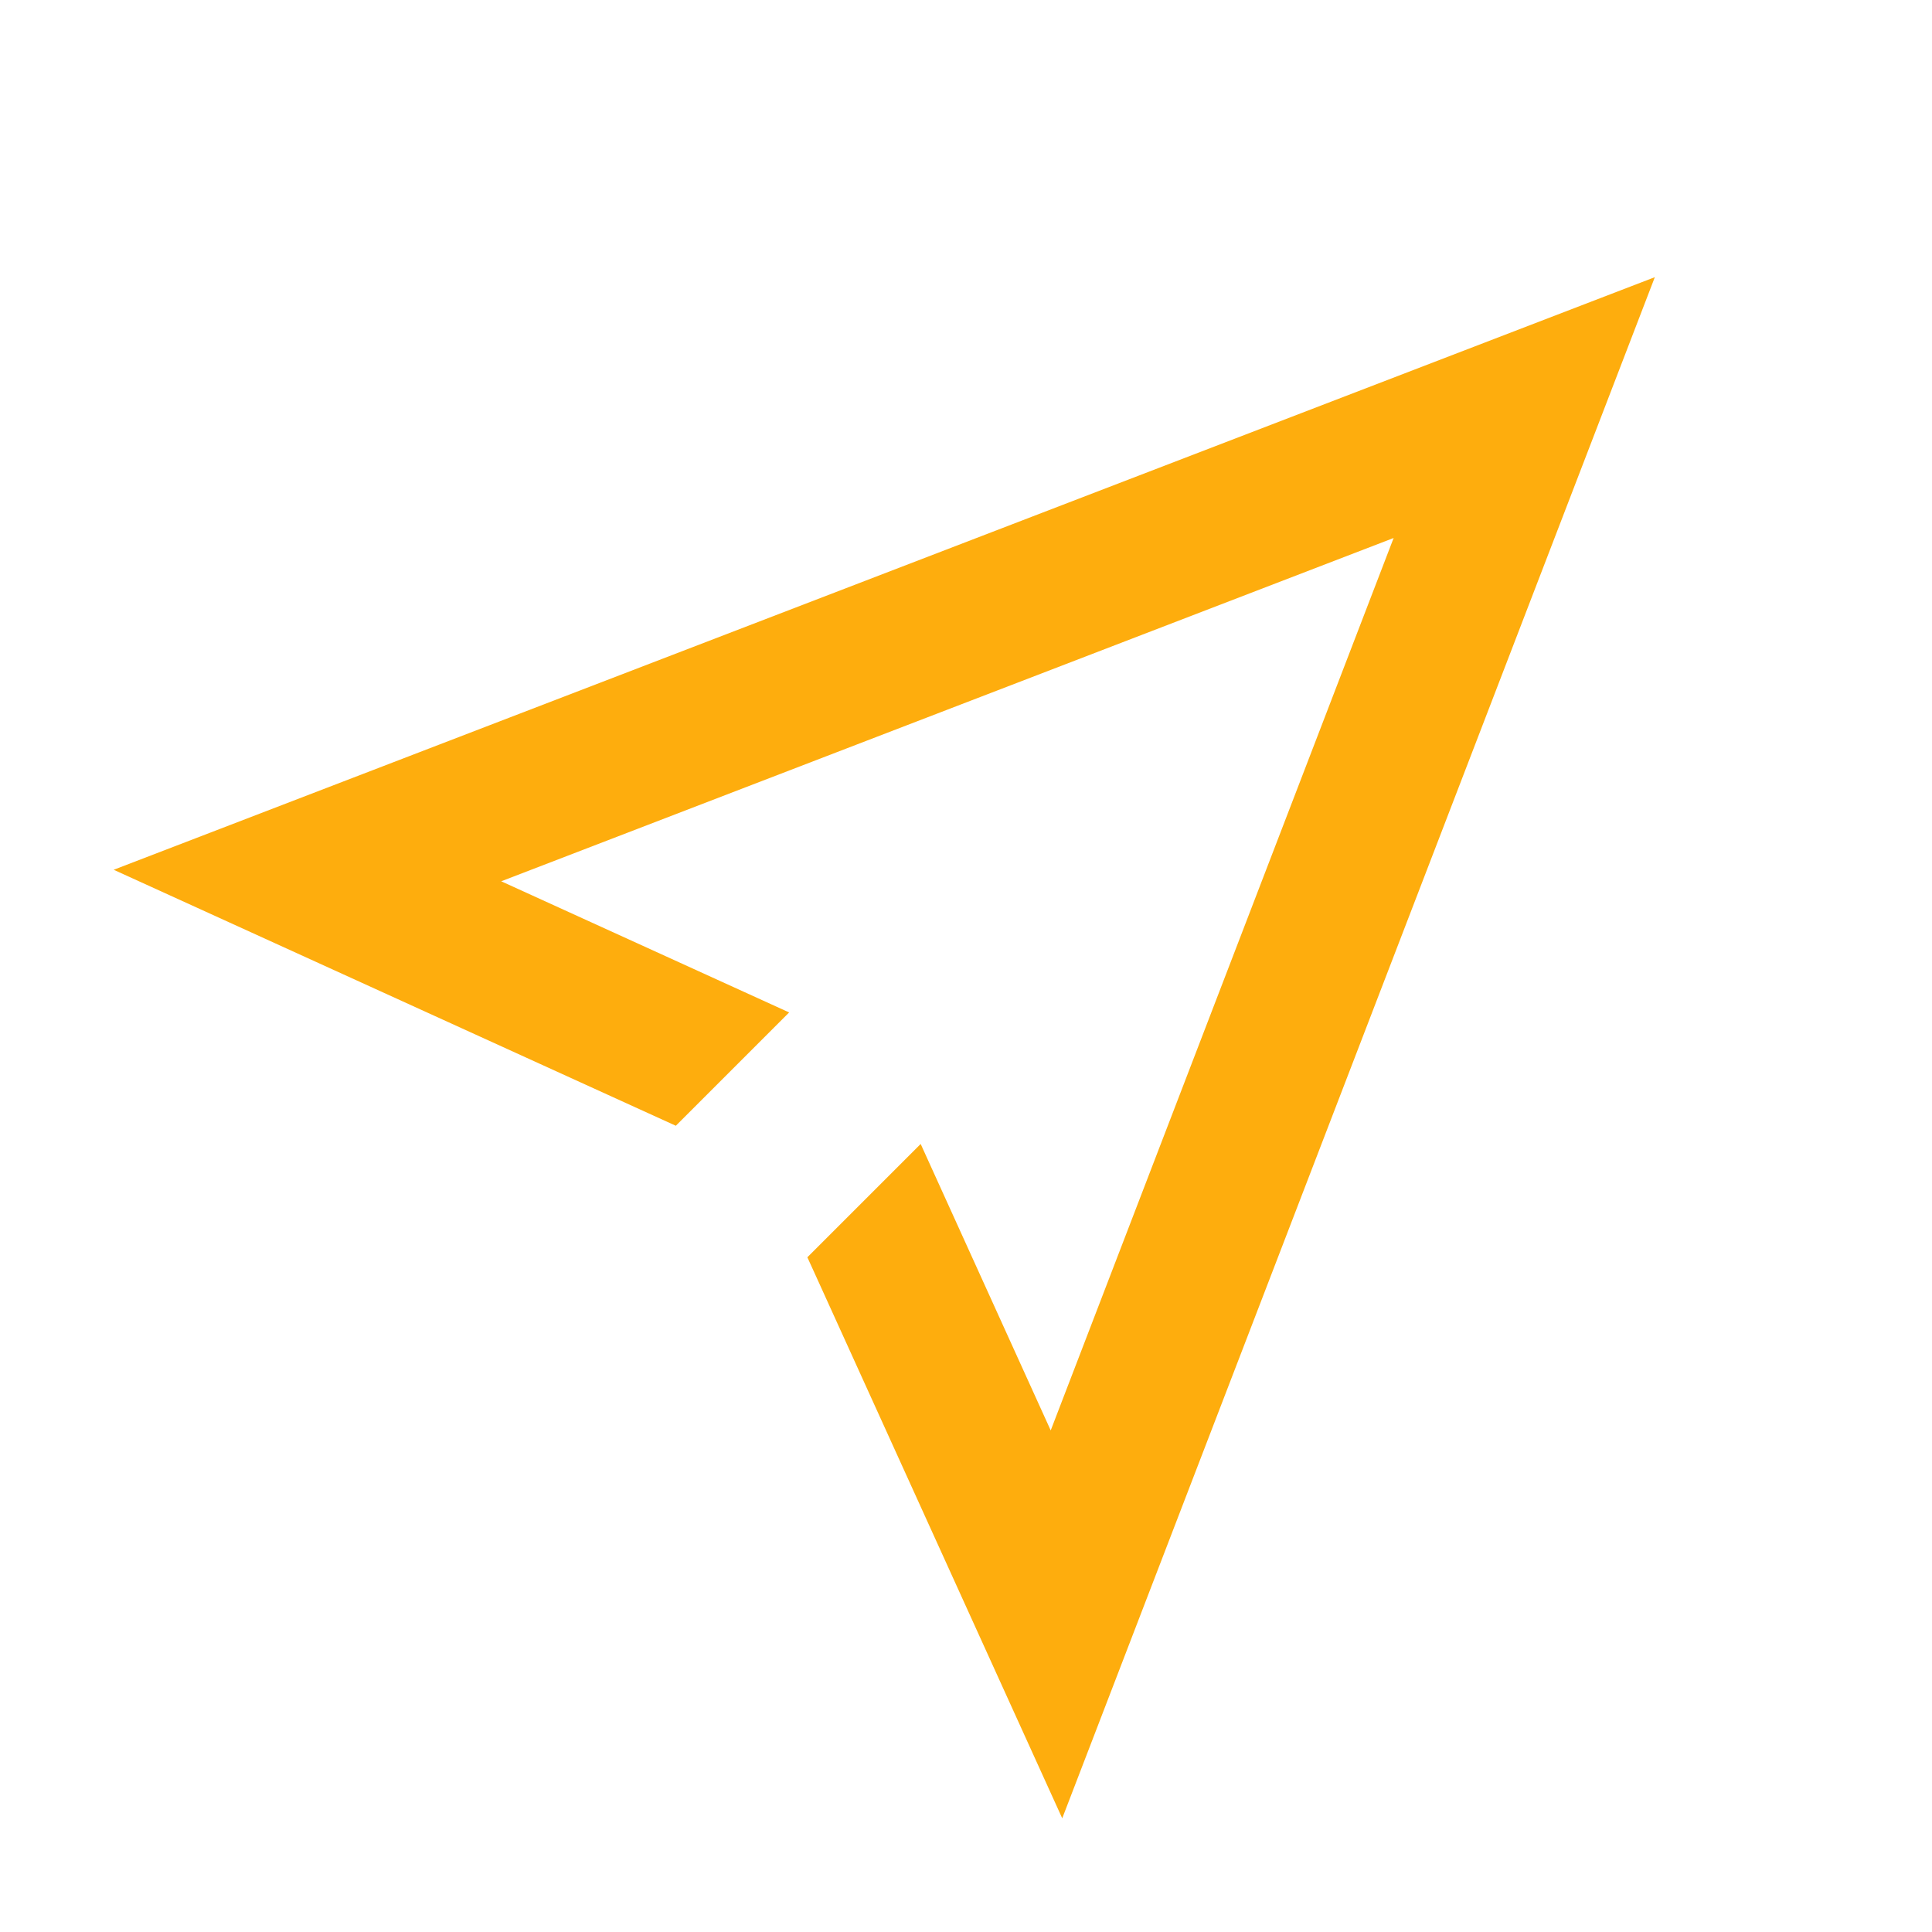 <?xml version="1.0" encoding="utf-8"?>
<!-- Generator: Adobe Illustrator 25.1.0, SVG Export Plug-In . SVG Version: 6.00 Build 0)  -->
<svg version="1.1" id="Layer_1" xmlns="http://www.w3.org/2000/svg" xmlns:xlink="http://www.w3.org/1999/xlink" x="0px" y="0px"
	 viewBox="0 0 520 520" style="enable-background:new 0 0 520 520;" xml:space="preserve">
<style type="text/css">
	.st0{fill:#FEAD0D;}
</style>
<path class="st0" d="M30.6,234.1L181.9,303l30.5-30.5l-77.5-35.3l240.2-92.4L282.8,385l-35-77.1l-30.5,30.5l1.6,3.5l67,147.5
	L445.4,74.6L30.6,234.1z"/>
</svg>
